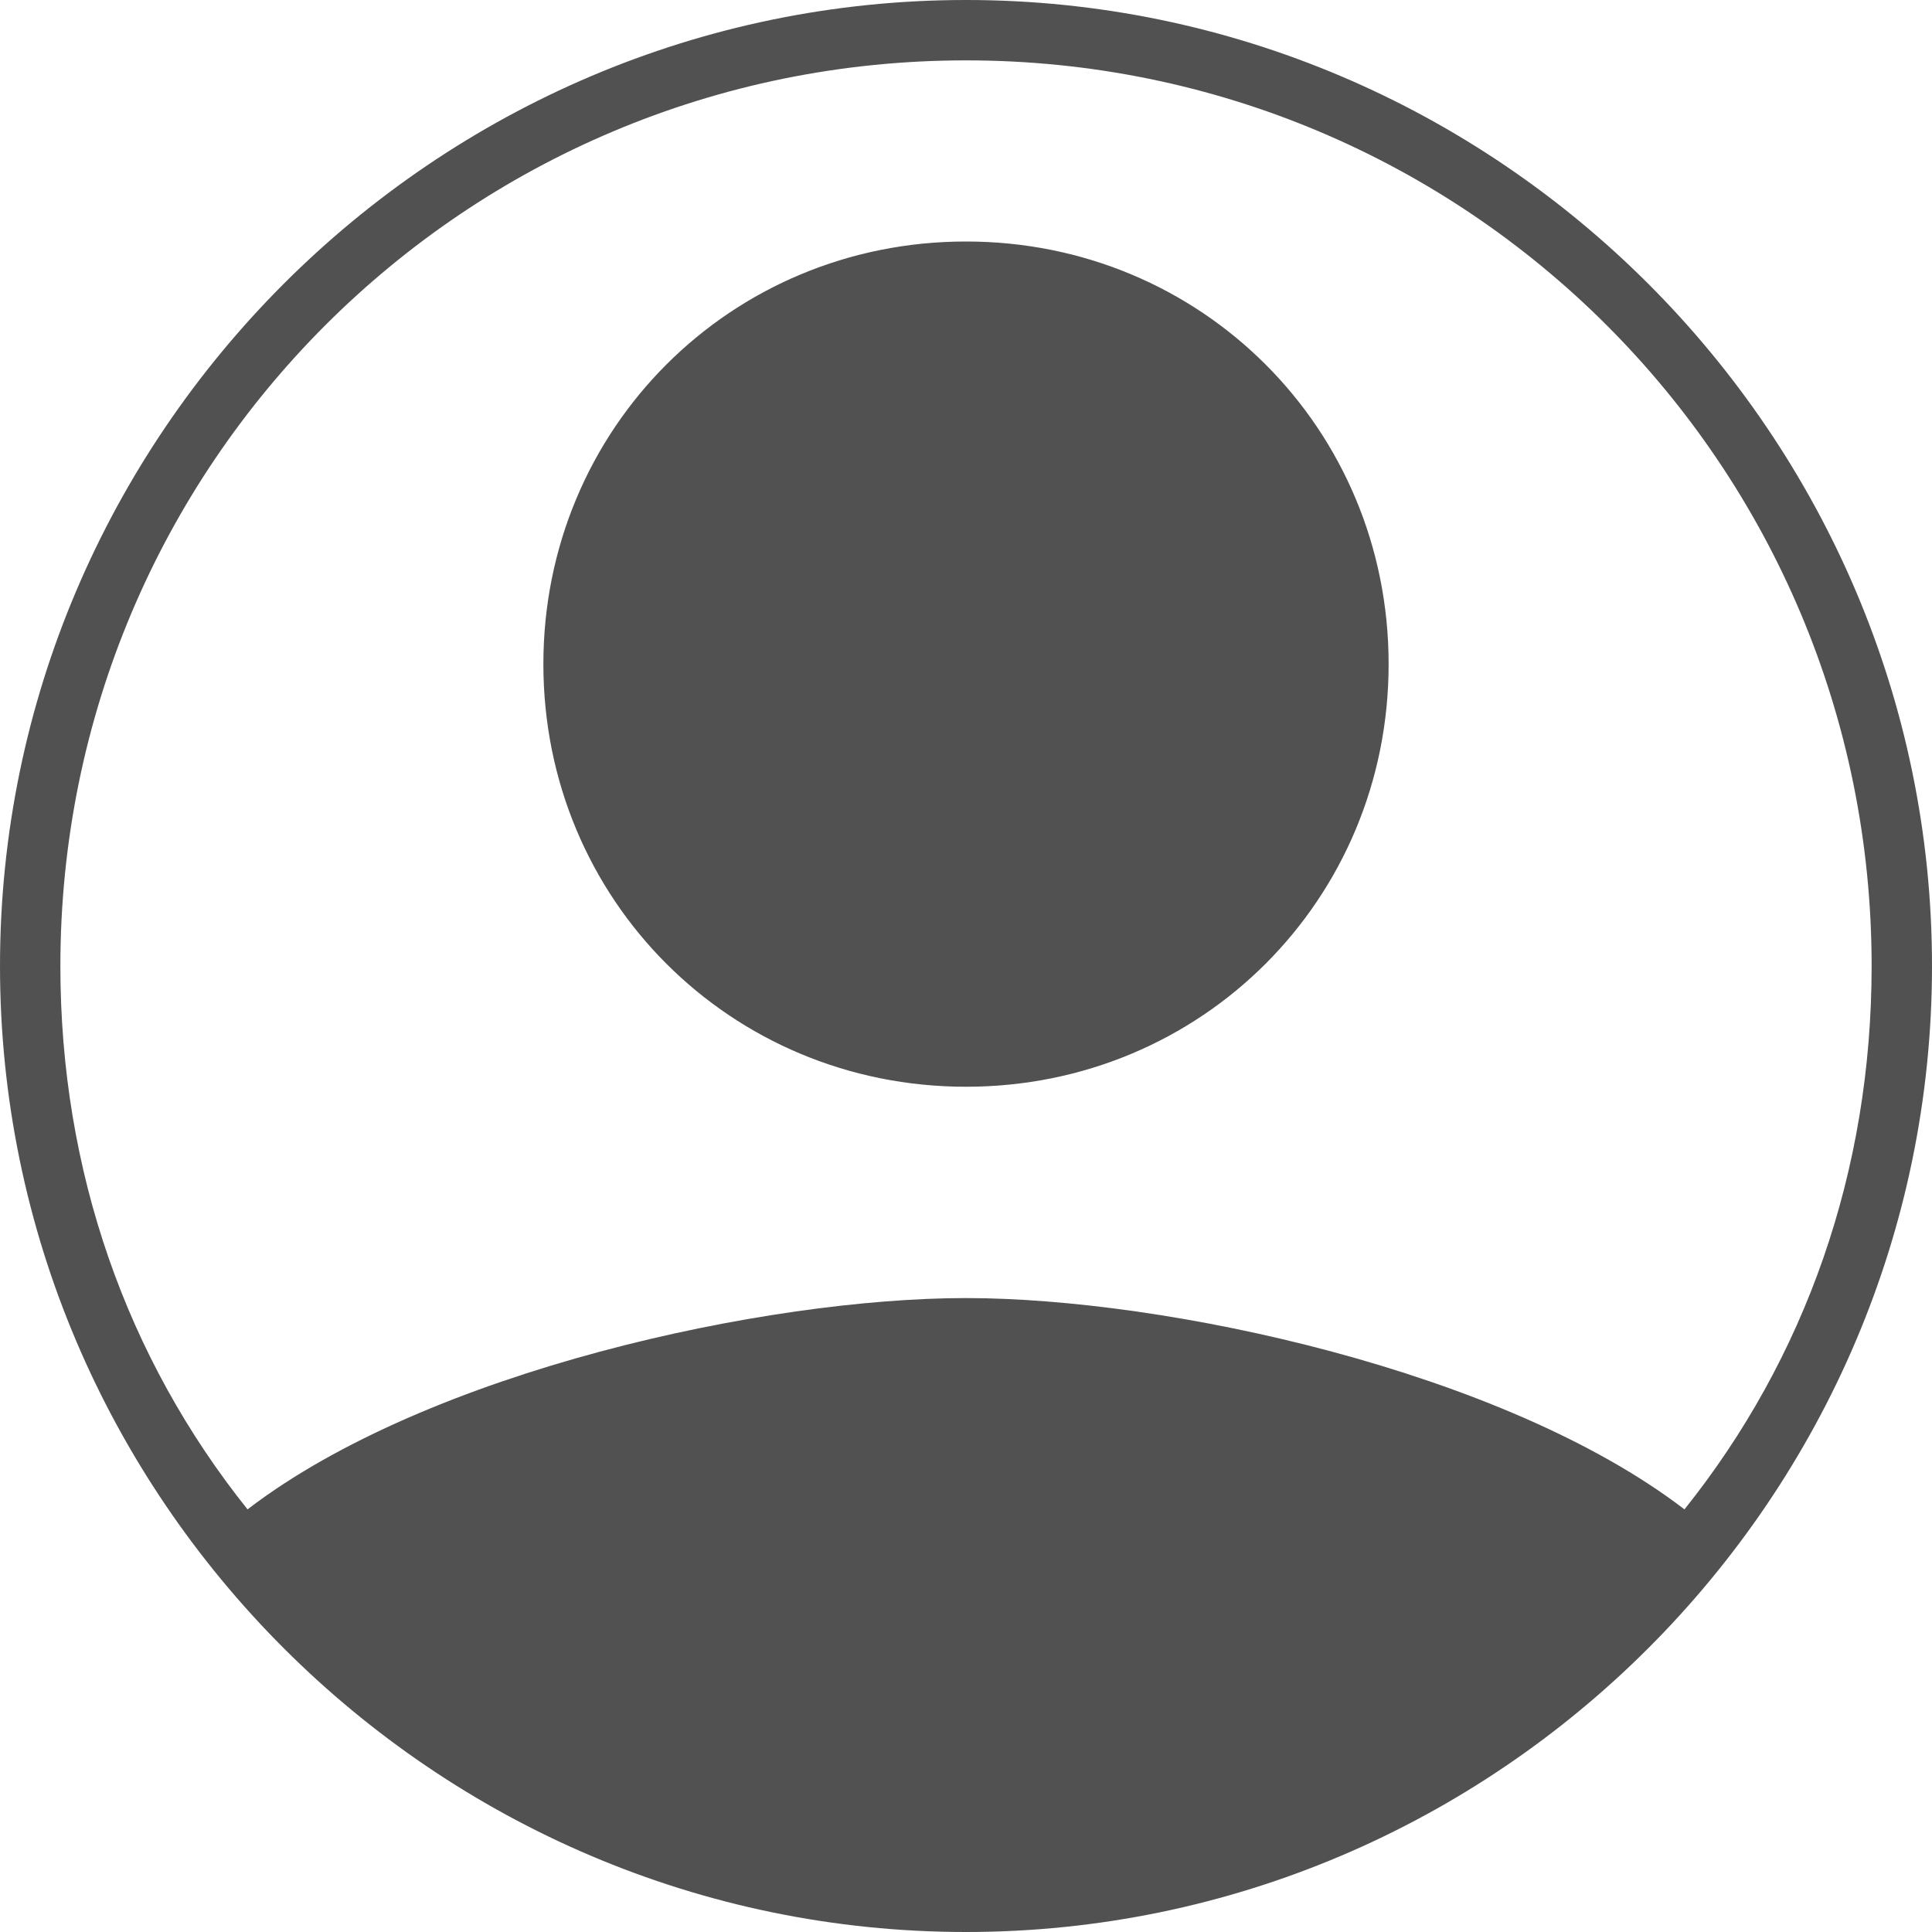 <?xml version="1.0" standalone="no"?><!DOCTYPE svg PUBLIC "-//W3C//DTD SVG 1.1//EN" "http://www.w3.org/Graphics/SVG/1.1/DTD/svg11.dtd"><svg t="1599636982333" class="icon" viewBox="0 0 1024 1024" version="1.1" xmlns="http://www.w3.org/2000/svg" p-id="2576" xmlns:xlink="http://www.w3.org/1999/xlink" width="200" height="200"><defs><style type="text/css"></style></defs><path d="M512 128c-124.8 0-224 99.2-224 224s99.2 224 224 224 224-99.2 224-224-99.2-224-224-224z m0-128C230.4 0 0 230.4 0 512s230.4 512 512 512 512-230.4 512-512S793.6 0 512 0z m0 688c-105.6 0-284.8 38.4-380.8 112-64-80-99.2-179.2-99.2-288C32 246.4 246.4 32 512 32s480 214.4 480 480c0 108.8-35.2 208-99.2 288-96-73.6-275.2-112-380.8-112z" p-id="2577" fill="#515151"></path></svg>